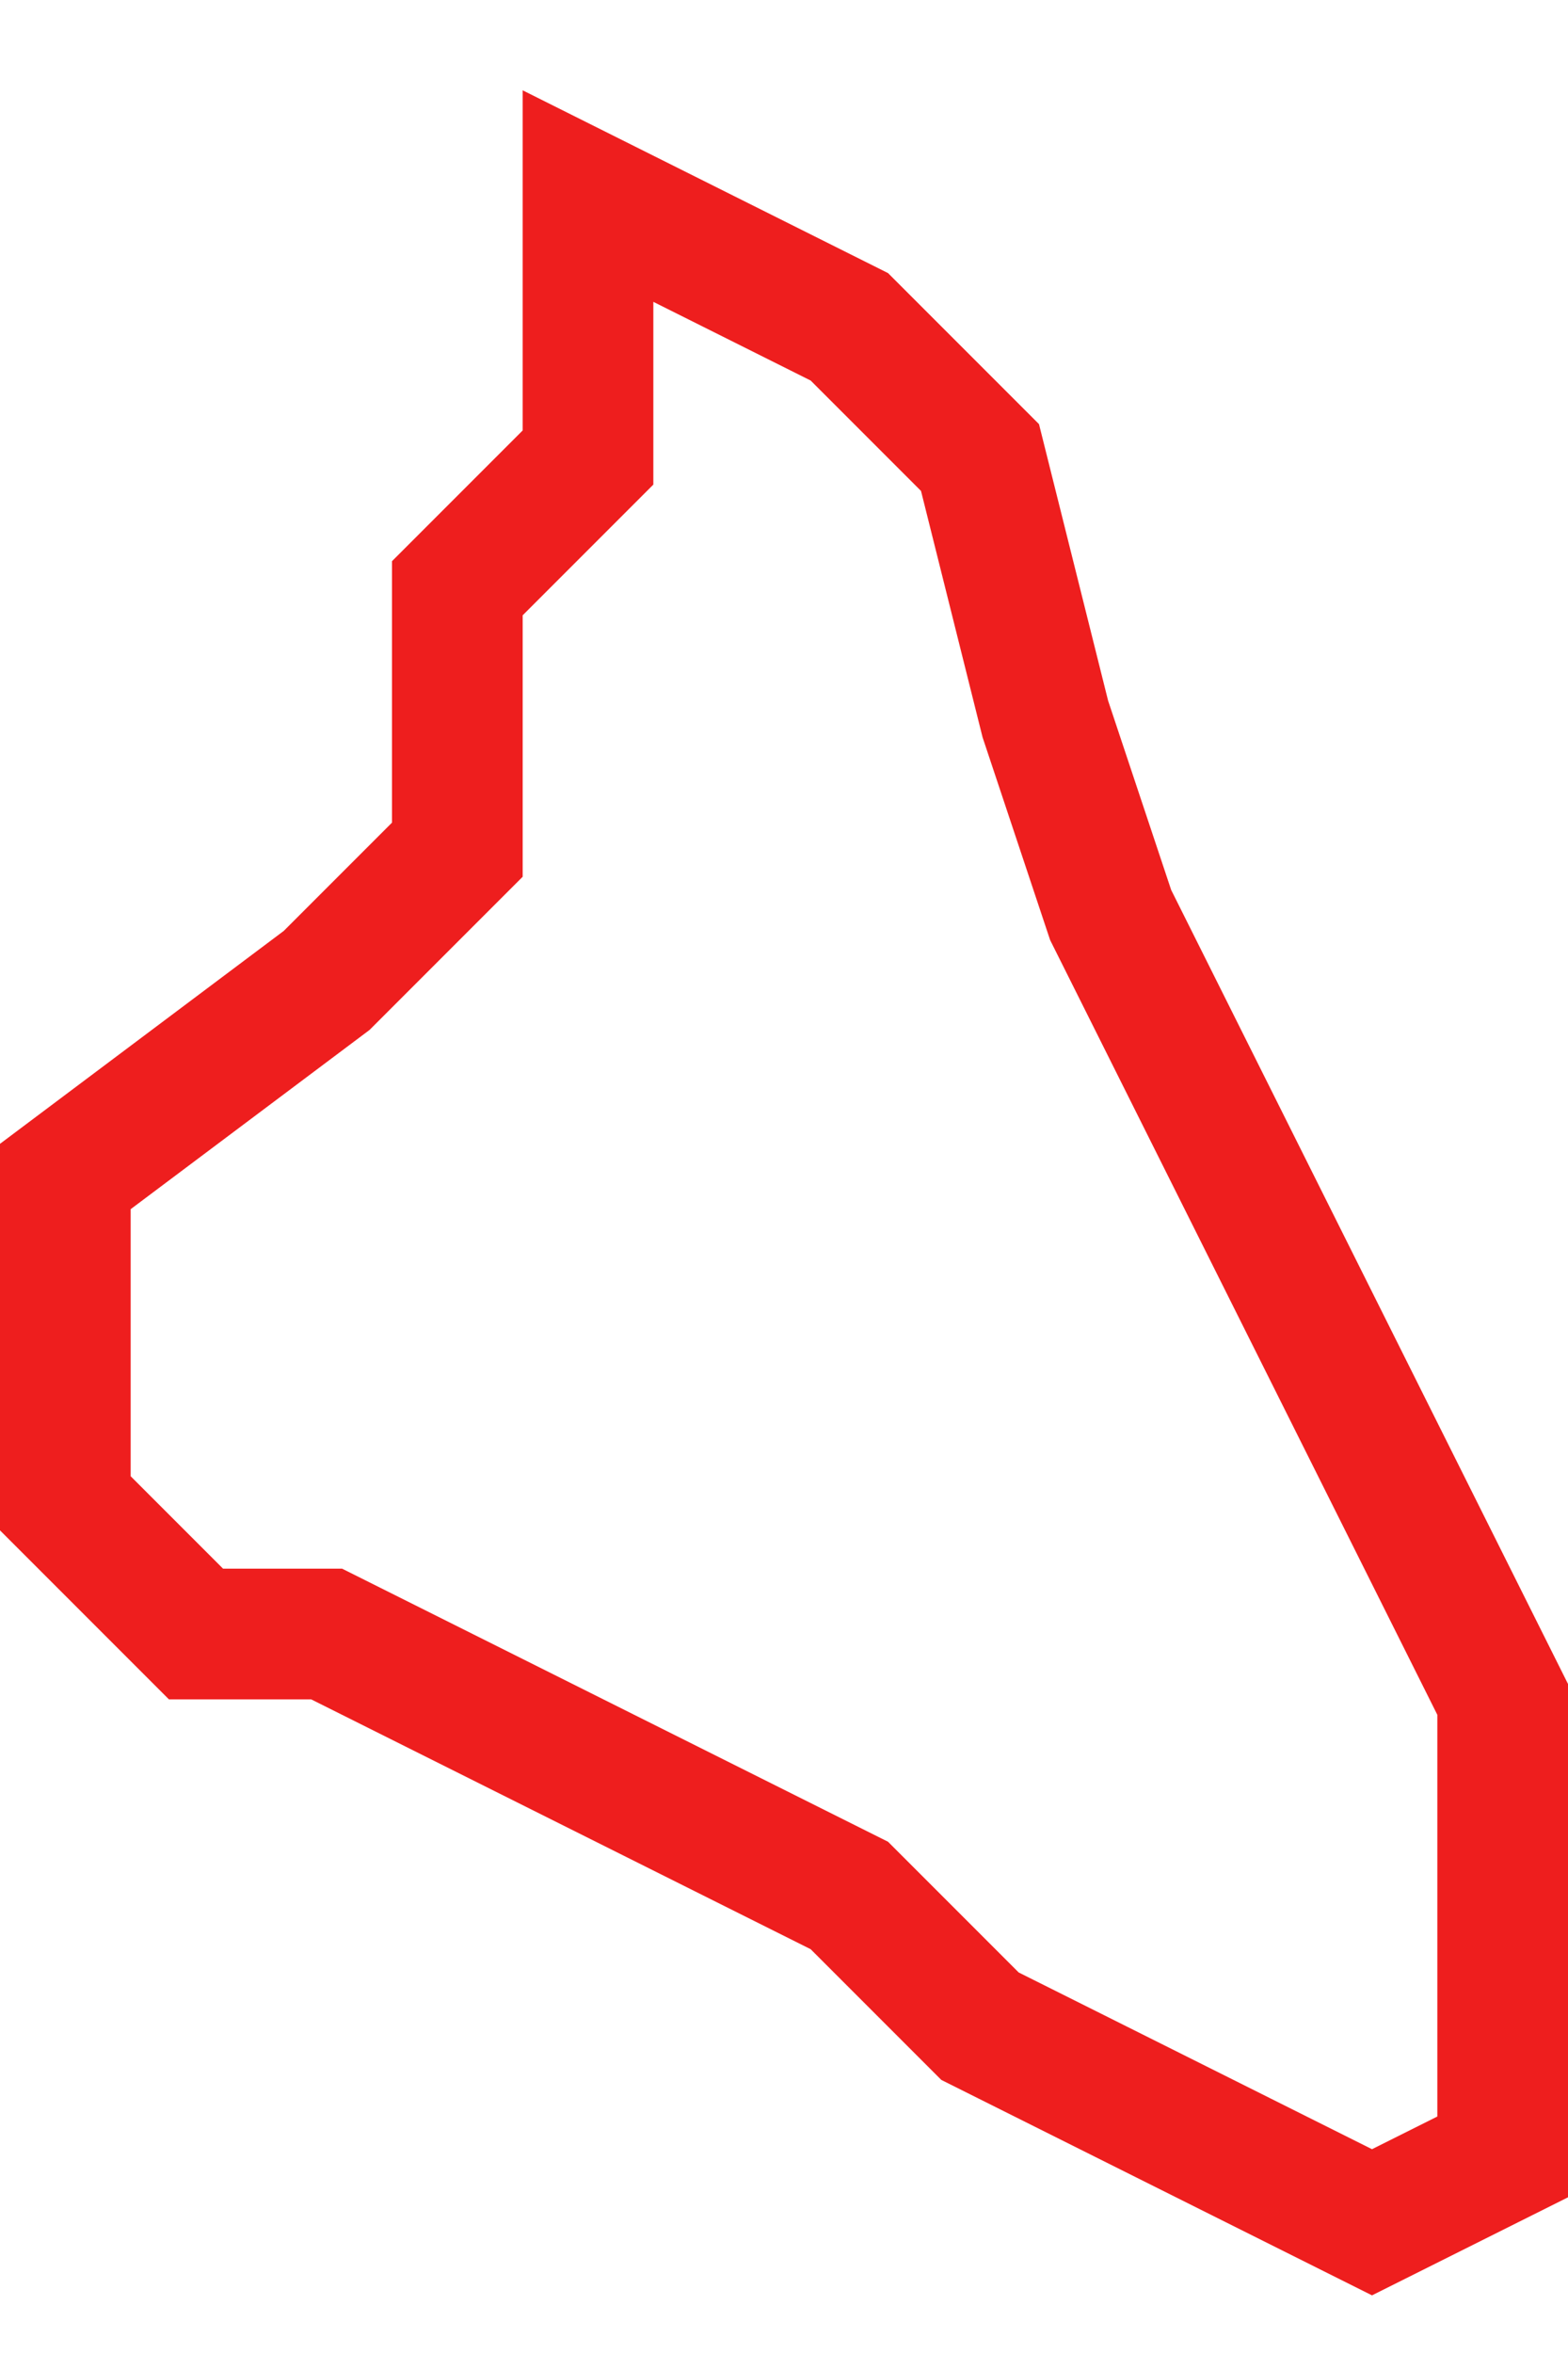 <svg width="12" height="18" viewBox="0 0 12 18" fill="none" xmlns="http://www.w3.org/2000/svg">
<path d="M4.5 3.5V1.5L5.5 2L6.5 2.5L7.5 3.5L8 5.5L8.5 7L9.5 9L10.5 11L11.5 13V15V16.5L10.5 17L9.5 16.5L7.5 15.5L6.5 14.5L2.5 12.5H1.5L0.5 11.5V9L2.5 7.5L3.5 6.5V4.5L4.5 3.5Z" stroke="#EE1E1E"/>
</svg>


